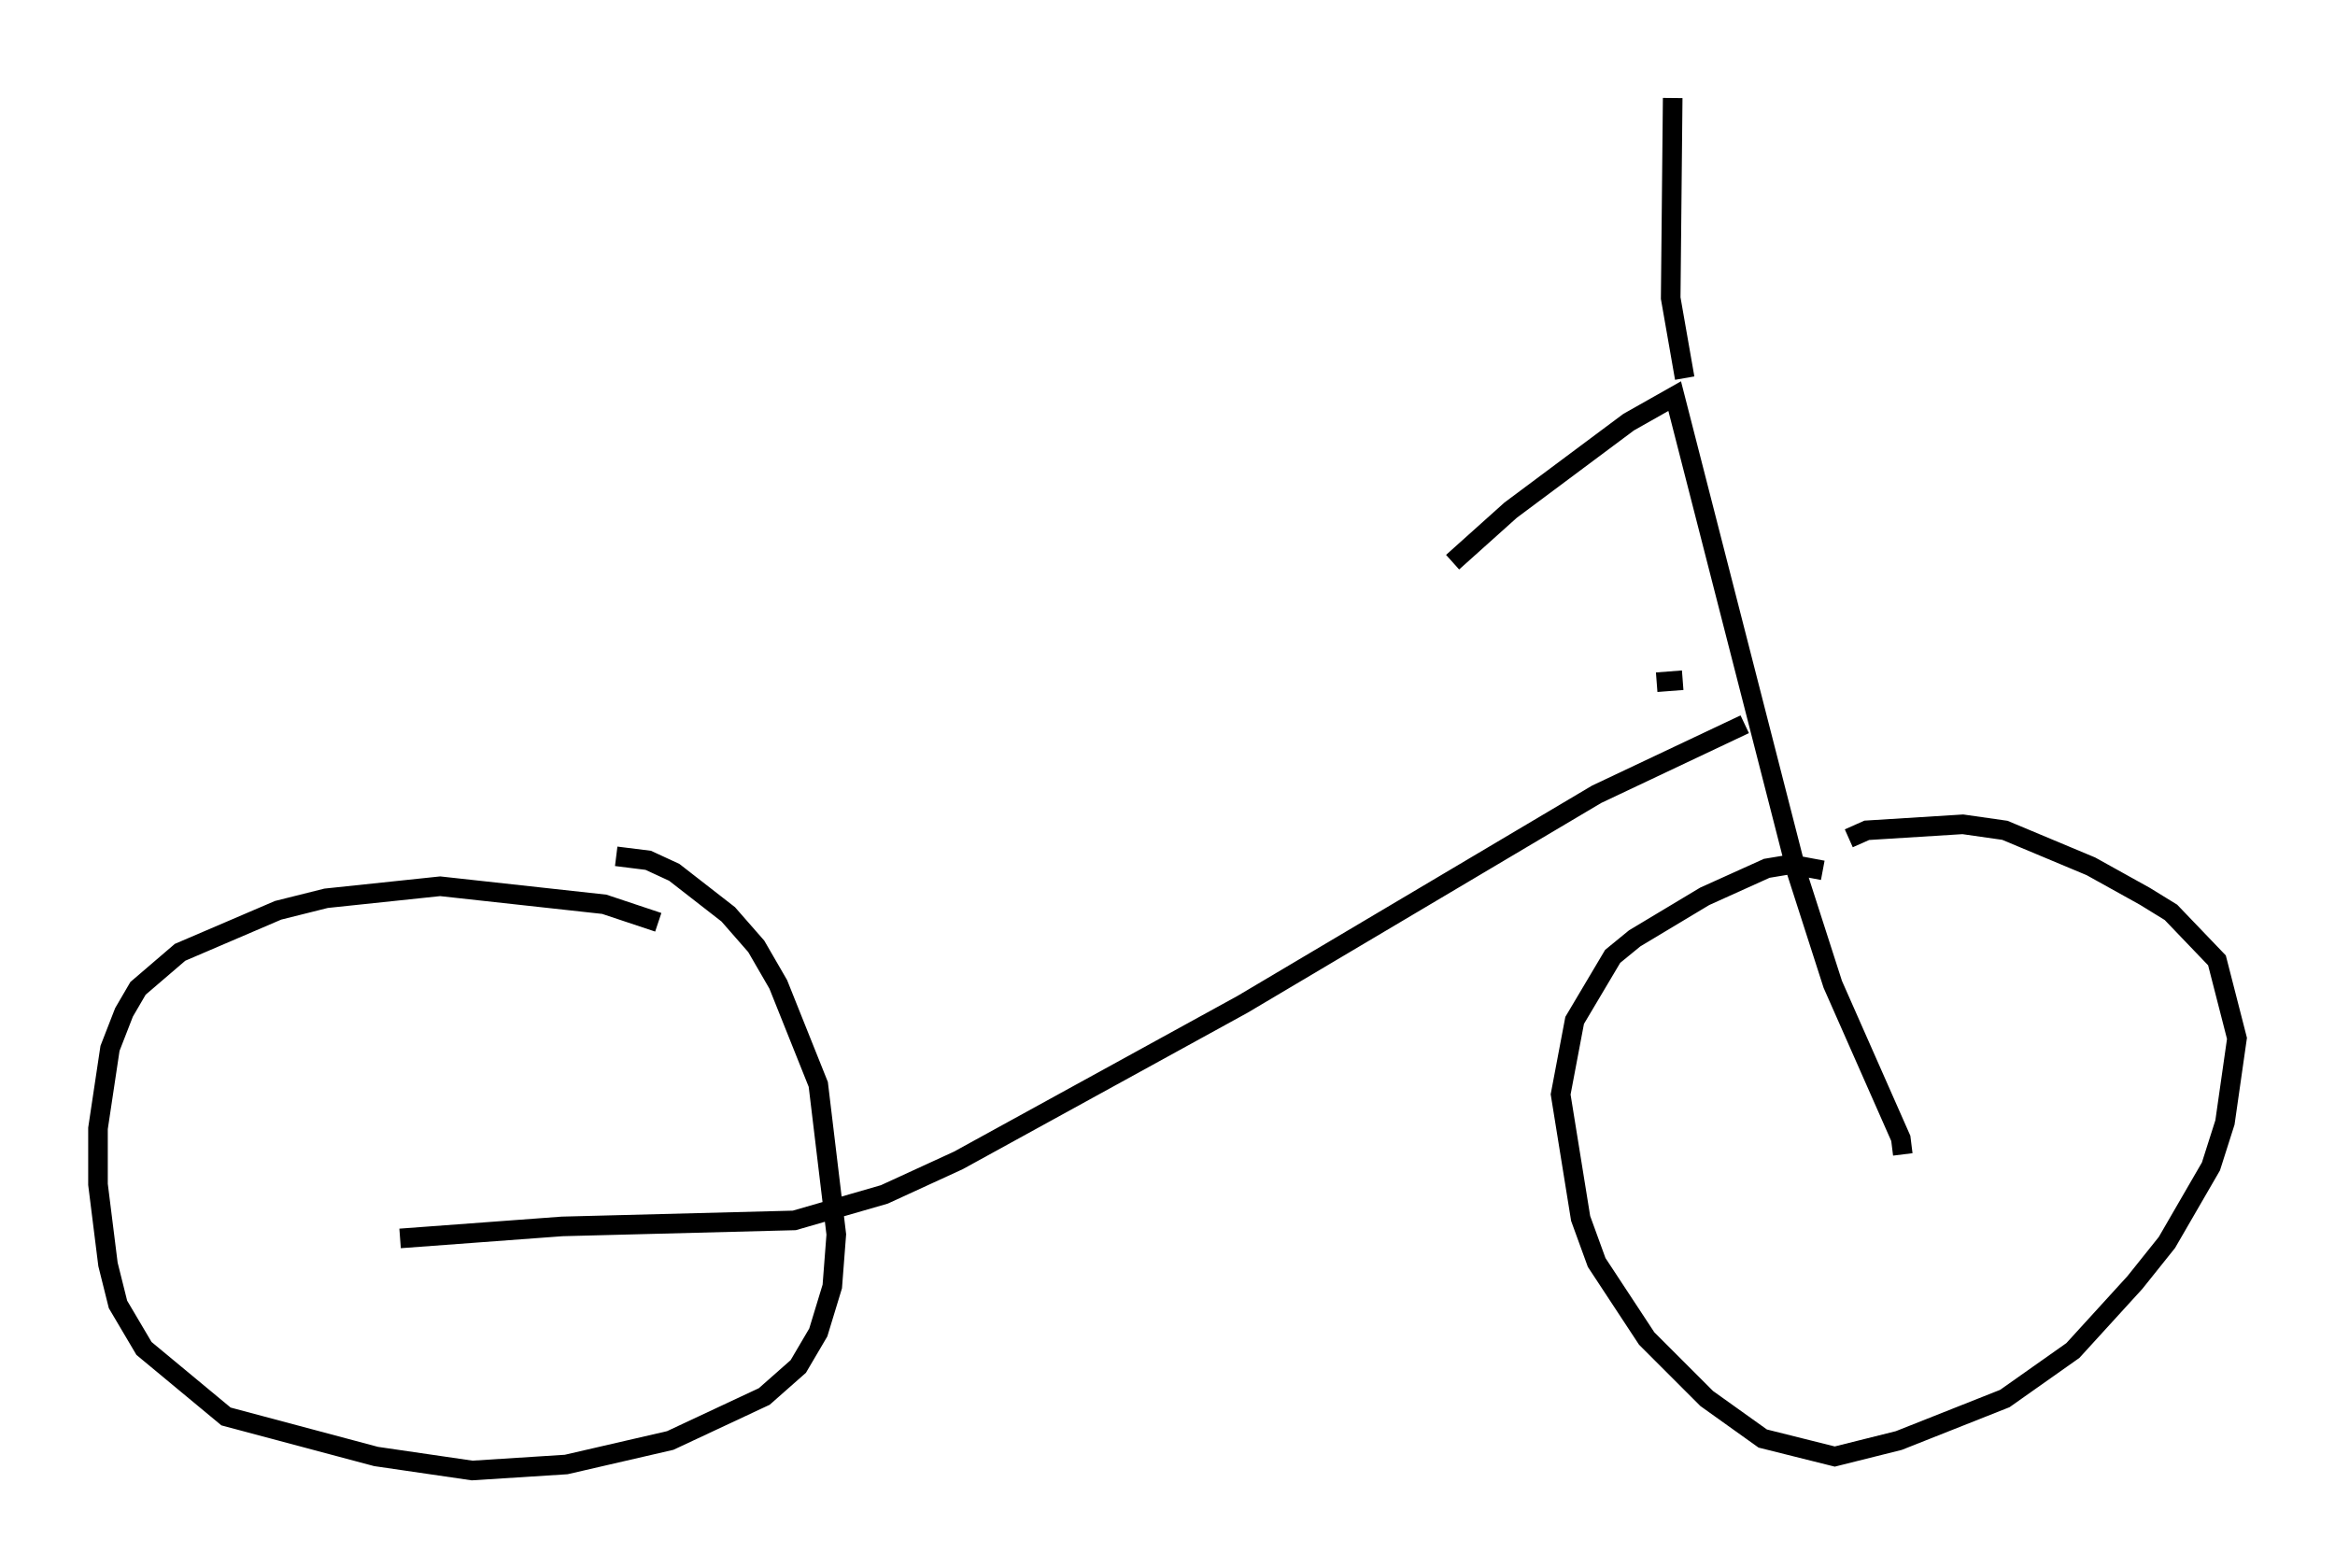 <?xml version="1.0" encoding="utf-8" ?>
<svg baseProfile="full" height="80.03" version="1.1" width="119.128" xmlns="http://www.w3.org/2000/svg" xmlns:ev="http://www.w3.org/2001/xml-events" xmlns:xlink="http://www.w3.org/1999/xlink"><defs /><rect fill="white" height="80.03" width="119.128" x="0" y="0" /><path d="M34.809, 48.182 m-1.225, -1.123 l-2.756, -0.919 -8.371, -0.919 l-5.819, 0.613 -2.45, 0.613 l-5.002, 2.144 -2.144, 1.838 l-0.715, 1.225 -0.715, 1.838 l-0.613, 4.083 0.0, 2.858 l0.51, 4.083 0.51, 2.042 l1.327, 2.246 4.185, 3.471 l7.656, 2.042 4.9, 0.715 l4.798, -0.306 5.308, -1.225 l4.798, -2.246 1.735, -1.531 l1.021, -1.735 0.715, -2.348 l0.204, -2.654 -0.919, -7.656 l-2.042, -5.104 -1.123, -1.94 l-1.429, -1.633 -2.756, -2.144 l-1.327, -0.613 -1.633, -0.204 m61.557, 0.715 l-1.633, -0.306 -1.225, 0.204 l-3.165, 1.429 -3.573, 2.144 l-1.123, 0.919 -1.94, 3.267 l-0.715, 3.777 1.021, 6.329 l0.817, 2.246 2.552, 3.879 l3.063, 3.063 2.858, 2.042 l3.675, 0.919 3.267, -0.817 l5.41, -2.144 3.471, -2.45 l3.165, -3.471 1.633, -2.042 l2.246, -3.879 0.715, -2.246 l0.613, -4.288 -1.021, -3.981 l-2.348, -2.45 -1.327, -0.817 l-2.756, -1.531 -4.39, -1.838 l-2.144, -0.306 -4.9, 0.306 l-0.919, 0.408 m2.756, 16.129 l-0.102, -0.817 -3.471, -7.861 l-1.838, -5.717 -6.227, -24.296 l-2.348, 1.327 -6.023, 4.492 l-2.96, 2.654 m11.842, -9.392 l-0.715, -4.083 0.102, -10.208 m3.675, 31.952 l-7.554, 3.573 -18.069, 10.719 l-14.496, 7.963 -3.777, 1.735 l-4.594, 1.327 -11.842, 0.306 l-8.269, 0.613 m65.436, -28.482 l-1.327, 0.102 " fill="none" stroke="black" stroke-width="1" /></svg>